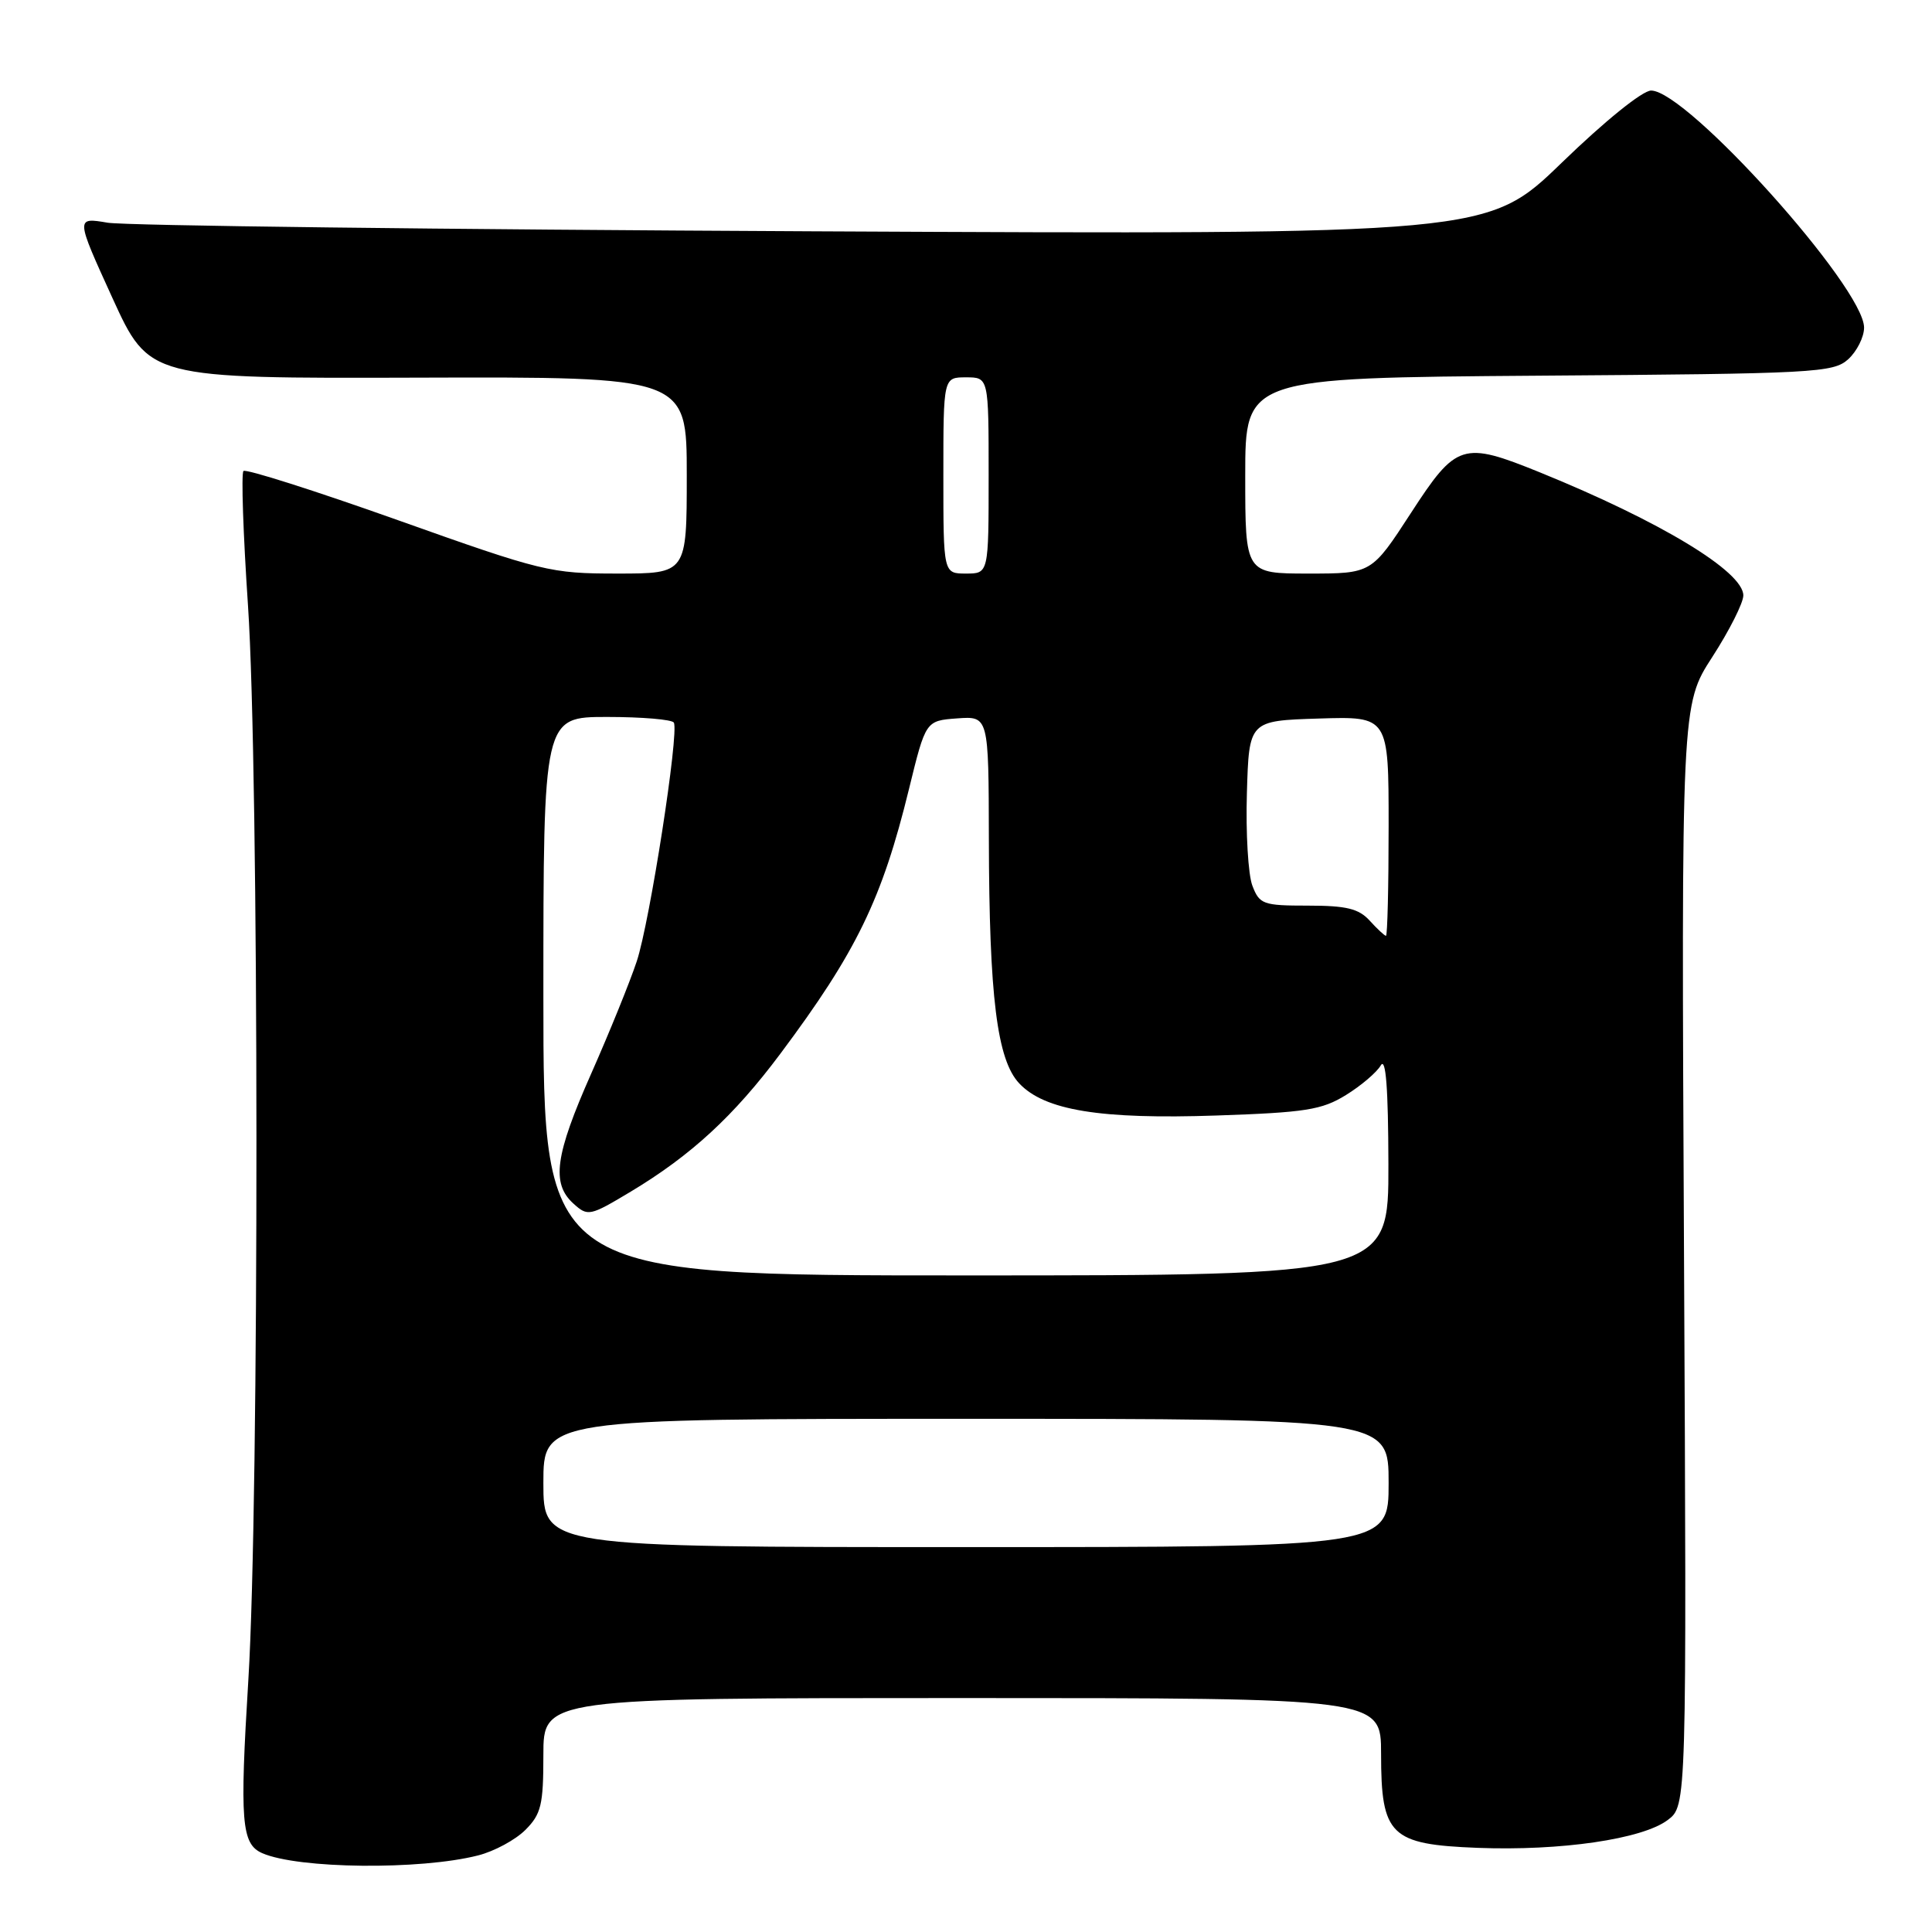 <?xml version="1.0" encoding="UTF-8" standalone="no"?>
<!DOCTYPE svg PUBLIC "-//W3C//DTD SVG 1.1//EN" "http://www.w3.org/Graphics/SVG/1.1/DTD/svg11.dtd" >
<svg xmlns="http://www.w3.org/2000/svg" xmlns:xlink="http://www.w3.org/1999/xlink" version="1.1" viewBox="0 0 256 256">
 <g >
 <path fill="currentColor"
d=" M 63.36 245.85 C 65.49 245.31 68.30 243.79 69.61 242.48 C 71.71 240.38 72.00 239.16 72.00 232.55 C 72.00 225.00 72.00 225.00 127.50 225.00 C 183.00 225.00 183.00 225.00 183.00 232.39 C 183.00 243.22 184.21 244.40 195.80 244.85 C 206.82 245.27 217.59 243.70 220.97 241.17 C 223.50 239.28 223.50 239.28 223.14 166.34 C 222.78 93.40 222.78 93.40 226.89 87.05 C 229.15 83.55 231.00 79.88 231.00 78.90 C 231.00 75.73 220.01 69.08 204.04 62.59 C 193.80 58.44 192.98 58.69 186.94 68.00 C 181.74 76.00 181.74 76.00 173.37 76.00 C 165.00 76.00 165.00 76.00 165.00 63.03 C 165.00 50.07 165.00 50.07 203.90 49.78 C 240.52 49.52 242.92 49.39 244.90 47.60 C 246.05 46.55 247.00 44.66 247.00 43.41 C 247.00 38.11 223.54 12.00 218.78 12.00 C 217.64 12.00 212.65 16.03 206.96 21.54 C 197.11 31.08 197.11 31.08 107.81 30.65 C 58.69 30.41 16.59 29.90 14.26 29.51 C 10.02 28.79 10.02 28.79 14.89 39.47 C 19.77 50.15 19.77 50.15 55.39 50.04 C 91.00 49.93 91.00 49.93 91.00 62.97 C 91.00 76.00 91.00 76.00 81.80 76.00 C 72.94 76.00 71.87 75.74 52.71 68.92 C 41.77 65.03 32.57 62.10 32.26 62.41 C 31.95 62.72 32.22 70.74 32.86 80.23 C 34.33 102.07 34.36 199.03 32.91 222.55 C 31.75 241.39 31.99 244.34 34.74 245.55 C 39.50 247.64 55.70 247.81 63.36 245.85 Z  M 72.00 196.50 C 72.00 188.00 72.00 188.00 128.00 188.00 C 184.00 188.00 184.00 188.00 184.00 196.50 C 184.00 205.00 184.00 205.00 128.00 205.00 C 72.00 205.00 72.00 205.00 72.00 196.50 Z  M 72.00 132.00 C 72.00 95.00 72.00 95.00 80.44 95.00 C 85.08 95.00 89.06 95.34 89.29 95.75 C 90.00 97.08 86.10 122.19 84.37 127.39 C 83.45 130.16 80.74 136.83 78.35 142.23 C 73.54 153.08 73.03 156.81 75.98 159.48 C 77.89 161.21 78.14 161.16 83.59 157.89 C 91.58 153.09 97.24 147.87 103.39 139.64 C 113.48 126.14 116.88 119.15 120.45 104.53 C 122.66 95.50 122.66 95.50 126.83 95.19 C 131.00 94.89 131.00 94.89 131.03 111.19 C 131.07 132.06 132.11 140.43 135.05 143.55 C 138.41 147.13 145.80 148.34 161.23 147.81 C 172.98 147.41 175.15 147.07 178.34 145.10 C 180.35 143.86 182.43 142.09 182.96 141.17 C 183.63 140.03 183.95 144.17 183.97 154.25 C 184.00 169.00 184.00 169.00 128.00 169.00 C 72.00 169.00 72.00 169.00 72.00 132.00 Z  M 181.50 122.00 C 180.05 120.40 178.42 120.00 173.32 120.00 C 167.35 120.00 166.89 119.83 165.94 117.34 C 165.39 115.88 165.06 110.37 165.22 105.09 C 165.50 95.50 165.50 95.50 174.75 95.21 C 184.00 94.92 184.00 94.92 184.00 109.46 C 184.00 117.46 183.84 124.00 183.65 124.00 C 183.47 124.00 182.50 123.10 181.50 122.00 Z  M 125.00 63.00 C 125.00 50.00 125.00 50.00 128.00 50.00 C 131.00 50.00 131.00 50.00 131.00 63.00 C 131.00 76.00 131.00 76.00 128.00 76.00 C 125.00 76.00 125.00 76.00 125.00 63.00 Z "/>
</g>
</svg>